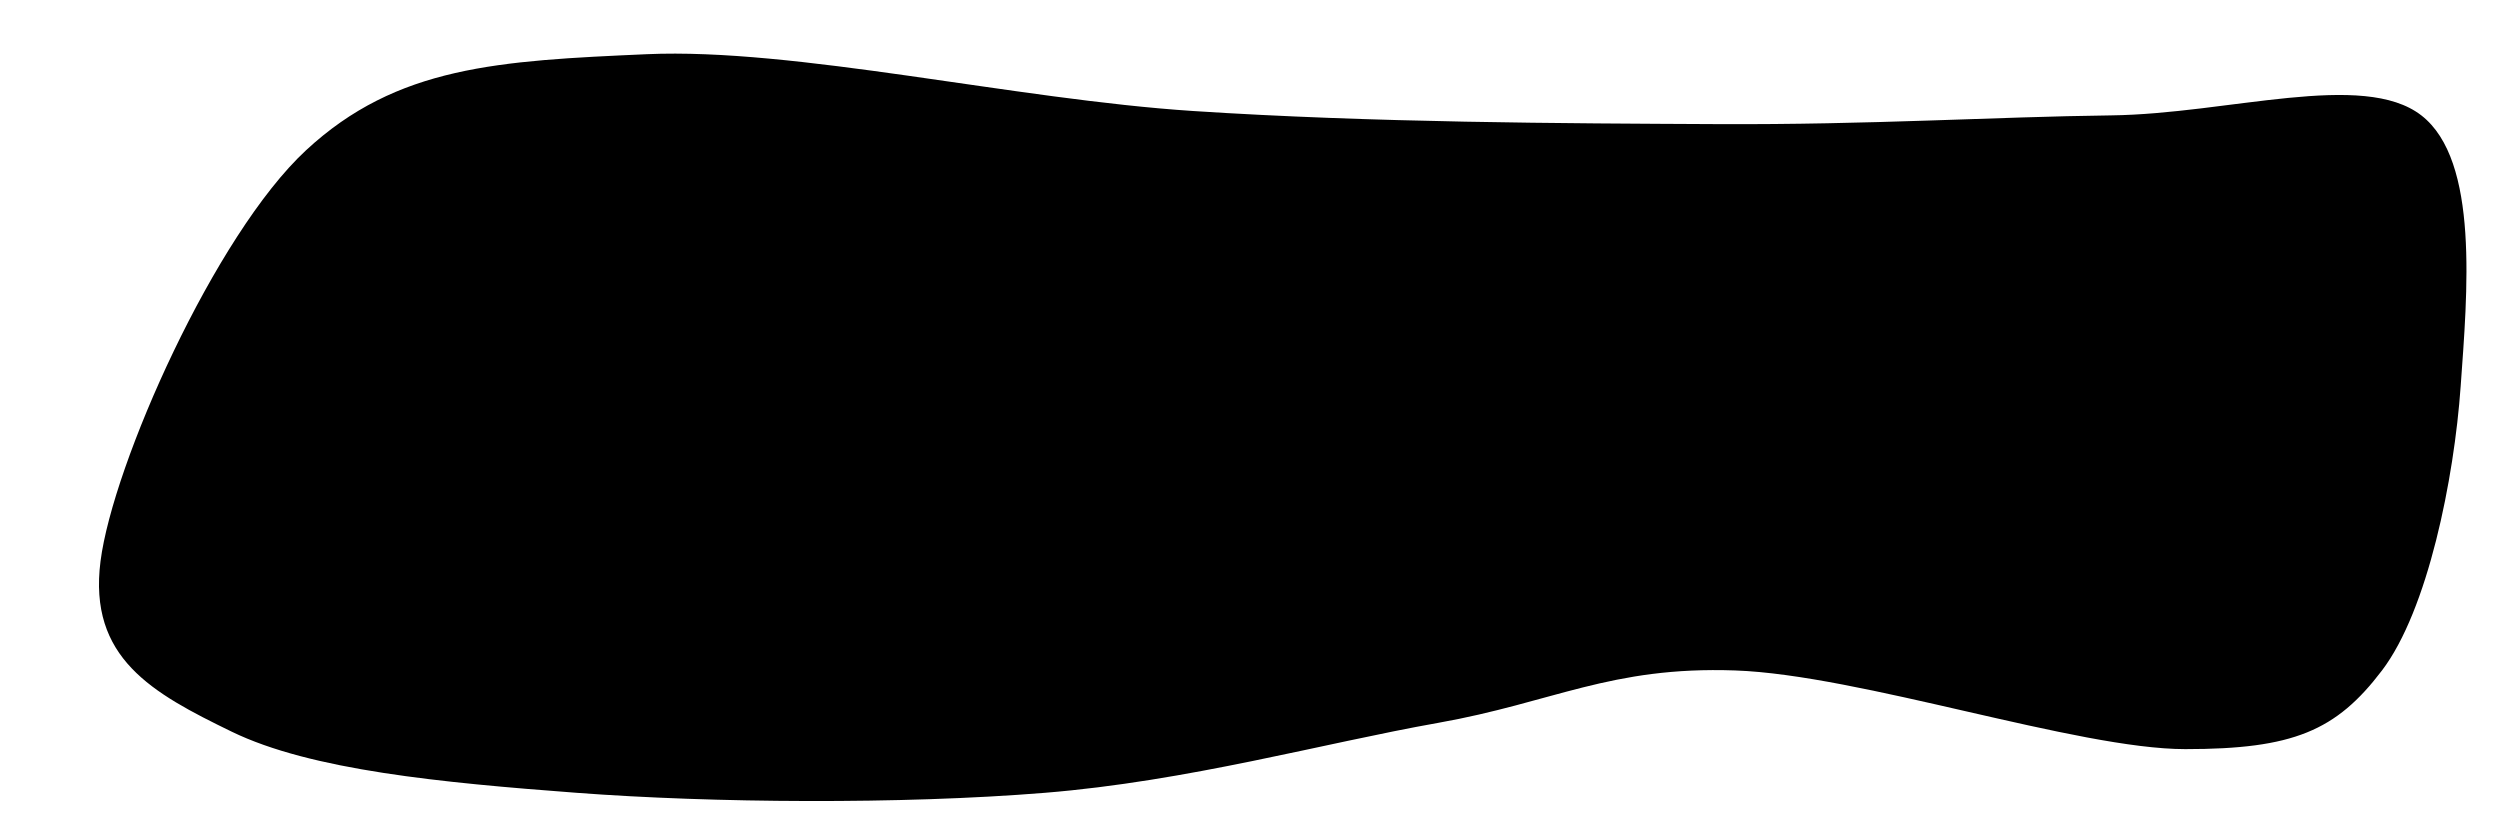 <svg xmlns="http://www.w3.org/2000/svg" version="1.1" xmlns:xlink="http://www.w3.org/1999/xlink" xmlns:svgjs="http://svgjs.dev/svgjs" viewBox="0 180 600 200" width="100%" fill="currentColor"><path d="M571.678 340.909C560.664 355.42 550.35 359.79 524.476 359.79C498.601 359.79 446.329 341.958 416.434 340.909C386.538 339.86 372.727 348.601 345.105 353.497C317.482 358.392 285.14 367.483 250.699 370.28C216.259 373.077 170.979 372.727 138.462 370.28C105.944 367.832 74.65 364.86 55.594 355.594C36.538 346.329 21.154 337.937 24.126 314.685C27.098 291.434 51.573 236.364 73.427 216.084C95.28 195.804 119.755 194.58 155.245 193.007C190.734 191.434 243.531 203.846 286.364 206.643C329.196 209.441 375.524 209.615 412.238 209.79C448.951 209.965 478.496 208.042 506.643 207.692C534.79 207.343 567.133 196.853 581.119 207.692C595.105 218.531 592.133 250.524 590.559 272.727C588.986 294.93 582.692 326.399 571.678 340.909C560.664 355.42 550.35 359.79 524.476 359.79 " fill="oklch(0.93 0.04 3.48)"></path></svg>
